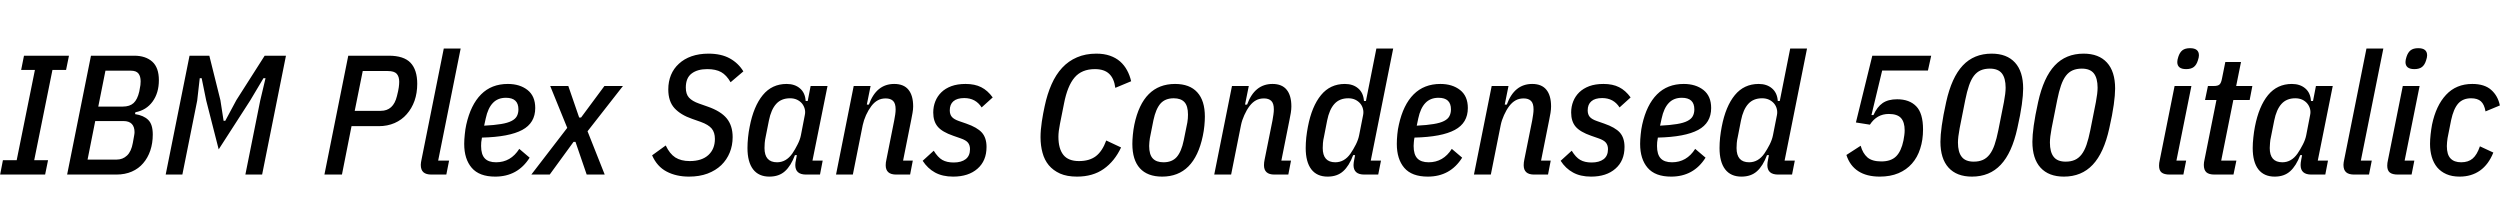 <svg xmlns="http://www.w3.org/2000/svg" xmlns:xlink="http://www.w3.org/1999/xlink" width="352.32" height="31.2"><path fill="black" d="M6.36 24.60L0.02 24.60L0.41 22.58L2.35 22.58L4.92 9.86L2.98 9.86L3.38 7.85L9.72 7.85L9.31 9.86L7.39 9.86L4.82 22.58L6.77 22.58L6.36 24.60ZM9.46 24.60L12.82 7.85L18.91 7.85Q20.52 7.85 21.46 8.69Q22.39 9.53 22.39 11.30L22.39 11.30Q22.39 13.10 21.50 14.32Q20.62 15.53 19.08 15.82L19.08 15.82L19.03 16.08Q20.26 16.27 20.89 16.90Q21.53 17.52 21.53 18.96L21.53 18.96Q21.53 20.18 21.18 21.22Q20.83 22.25 20.18 23.00Q19.54 23.76 18.58 24.18Q17.62 24.60 16.39 24.60L16.39 24.60L9.46 24.60ZM12.34 22.49L16.44 22.49Q17.30 22.49 17.90 21.92Q18.50 21.36 18.72 20.14L18.72 20.14Q18.84 19.44 18.90 19.13Q18.96 18.82 18.96 18.62L18.96 18.62Q18.96 17.88 18.58 17.47Q18.19 17.06 17.40 17.06L17.40 17.06L13.42 17.06L12.34 22.49ZM13.85 15.02L17.30 15.02Q18.29 15.02 18.83 14.52Q19.37 14.02 19.63 12.89L19.63 12.89Q19.75 12.31 19.79 11.98Q19.82 11.64 19.82 11.47L19.82 11.47Q19.82 10.75 19.51 10.36Q19.20 9.96 18.43 9.96L18.43 9.96L14.86 9.96L13.85 15.02ZM34.58 24.60L36.67 14.18L37.42 11.02L37.13 11.02L35.26 14.16L30.82 21.05L29.06 14.16L28.42 11.02L28.15 11.02L27.79 14.18L25.70 24.60L23.35 24.60L26.71 7.85L29.50 7.85L31.06 14.11L31.51 17.02L31.75 17.02L33.31 14.11L37.30 7.85L40.30 7.85L36.94 24.60L34.58 24.60ZM48.19 24.60L45.72 24.60L49.08 7.85L54.79 7.85Q56.90 7.85 57.85 8.84Q58.80 9.84 58.80 11.81L58.80 11.81Q58.80 13.10 58.42 14.20Q58.03 15.29 57.32 16.09Q56.62 16.90 55.61 17.34Q54.60 17.78 53.38 17.78L53.38 17.78L49.54 17.78L48.19 24.60ZM51.12 10.01L49.99 15.62L53.66 15.62Q55.44 15.62 55.94 13.54L55.94 13.54Q56.14 12.77 56.20 12.31Q56.26 11.86 56.26 11.52L56.26 11.52Q56.26 10.80 55.91 10.40Q55.56 10.01 54.65 10.01L54.65 10.01L51.12 10.01ZM62.90 24.60L60.79 24.60Q60.05 24.60 59.68 24.28Q59.30 23.95 59.30 23.23L59.30 23.23Q59.30 23.06 59.33 22.88Q59.35 22.70 59.40 22.51L59.40 22.51L62.54 6.84L64.92 6.84L61.75 22.63L63.29 22.63L62.90 24.60ZM69.79 24.89L69.79 24.89Q67.54 24.89 66.48 23.65Q65.42 22.42 65.42 20.28L65.42 20.28Q65.42 19.68 65.50 18.94Q65.57 18.19 65.71 17.57L65.71 17.57Q66.34 14.76 67.80 13.30Q69.26 11.83 71.57 11.83L71.57 11.83Q73.25 11.83 74.34 12.68Q75.43 13.54 75.43 15.22L75.43 15.22Q75.43 17.33 73.60 18.31Q71.76 19.30 67.92 19.39L67.92 19.39Q67.85 19.73 67.82 20.04Q67.80 20.35 67.80 20.57L67.80 20.57Q67.80 21.77 68.32 22.32Q68.83 22.87 69.91 22.87L69.91 22.87Q71.98 22.87 73.18 20.98L73.18 20.98L74.64 22.22Q72.96 24.89 69.79 24.89ZM71.30 13.78L71.30 13.78Q70.15 13.78 69.46 14.51Q68.76 15.24 68.45 16.70L68.45 16.70L68.23 17.71Q69.67 17.64 70.61 17.48Q71.54 17.33 72.08 17.05Q72.62 16.78 72.84 16.37Q73.06 15.96 73.06 15.41L73.06 15.41Q73.06 13.78 71.30 13.78ZM77.47 24.60L74.88 24.60L79.94 18.02L77.54 12.12L80.09 12.12L81.62 16.56L81.89 16.56L85.18 12.12L87.79 12.12L82.80 18.50L85.22 24.60L82.68 24.60L81.10 19.99L80.83 19.99L77.47 24.60ZM97.10 24.89L97.10 24.89Q95.30 24.89 93.95 24.18Q92.59 23.47 91.90 21.89L91.90 21.89L93.82 20.50Q94.37 21.67 95.17 22.19Q95.98 22.70 97.20 22.70L97.20 22.70Q98.90 22.70 99.83 21.85Q100.75 21 100.75 19.58L100.75 19.58Q100.75 18.67 100.30 18.12Q99.84 17.57 98.76 17.18L98.76 17.18L97.54 16.75Q95.93 16.20 95.05 15.24Q94.18 14.28 94.18 12.60L94.18 12.60Q94.18 11.50 94.56 10.57Q94.94 9.65 95.68 8.98Q96.41 8.30 97.46 7.93Q98.52 7.56 99.84 7.56L99.84 7.56Q101.64 7.56 102.85 8.23Q104.06 8.90 104.76 10.06L104.76 10.06L102.96 11.59Q102.38 10.58 101.63 10.16Q100.87 9.74 99.67 9.74L99.67 9.74Q98.28 9.74 97.46 10.37Q96.65 10.99 96.65 12.34L96.65 12.34Q96.65 13.27 97.10 13.76Q97.56 14.26 98.50 14.59L98.50 14.59L99.72 15.02Q101.59 15.67 102.42 16.69Q103.25 17.71 103.25 19.32L103.25 19.32Q103.25 20.50 102.84 21.50Q102.43 22.51 101.65 23.27Q100.87 24.02 99.72 24.46Q98.57 24.89 97.10 24.89ZM115.56 24.60L113.59 24.60Q112.08 24.60 112.08 23.26L112.08 23.26Q112.08 22.94 112.18 22.49L112.18 22.49L112.30 21.86L112.03 21.86Q111.46 23.38 110.62 24.13Q109.78 24.89 108.43 24.89L108.43 24.89Q106.92 24.89 106.13 23.86Q105.34 22.82 105.34 20.86L105.34 20.86Q105.34 20.16 105.42 19.37Q105.50 18.58 105.65 17.86L105.65 17.86Q106.20 14.98 107.50 13.40Q108.79 11.83 110.86 11.83L110.86 11.83Q112.01 11.83 112.74 12.46Q113.47 13.08 113.54 14.23L113.54 14.23L113.83 14.23L114.24 12.12L116.62 12.12L114.50 22.63L115.94 22.63L115.56 24.60ZM109.51 22.87L109.51 22.87Q110.78 22.87 111.65 21.65L111.65 21.65Q112.06 21.05 112.40 20.36Q112.75 19.68 112.87 19.06L112.87 19.06L113.42 16.22Q113.52 15.77 113.41 15.35Q113.30 14.93 113.03 14.59Q112.75 14.26 112.32 14.05Q111.89 13.85 111.34 13.85L111.34 13.85Q110.11 13.85 109.39 14.64Q108.67 15.43 108.36 16.99L108.36 16.99L107.90 19.30Q107.81 19.70 107.77 20.15Q107.74 20.59 107.74 20.86L107.74 20.86Q107.74 22.87 109.51 22.87ZM120.19 24.60L117.82 24.60L120.31 12.12L122.69 12.12L122.16 14.74L122.45 14.74Q123.50 11.83 126.02 11.83L126.02 11.83Q127.37 11.83 128.03 12.65Q128.69 13.46 128.69 15.00L128.69 15.00Q128.69 15.41 128.60 15.91Q128.52 16.42 128.42 16.87L128.42 16.87L127.27 22.63L128.64 22.63L128.26 24.60L126.29 24.60Q124.82 24.60 124.82 23.28L124.82 23.28Q124.82 22.90 124.92 22.49L124.92 22.49L126.02 16.97Q126.10 16.56 126.16 16.15Q126.22 15.74 126.22 15.41L126.22 15.41Q126.22 14.57 125.86 14.22Q125.50 13.87 124.82 13.87L124.82 13.87Q124.18 13.87 123.70 14.14Q123.22 14.40 122.81 14.93L122.81 14.93Q122.38 15.50 122.05 16.22Q121.73 16.94 121.58 17.64L121.58 17.64L120.19 24.60ZM134.33 24.89L134.33 24.89Q132.82 24.89 131.77 24.31Q130.73 23.74 130.03 22.66L130.03 22.66L131.59 21.24Q132.17 22.18 132.80 22.54Q133.44 22.90 134.40 22.90L134.40 22.90Q135.48 22.90 136.09 22.43Q136.70 21.96 136.70 21.02L136.70 21.02Q136.70 20.47 136.42 20.11Q136.13 19.75 135.36 19.49L135.36 19.49L134.33 19.13Q132.79 18.60 132.16 17.86Q131.52 17.11 131.52 15.86L131.52 15.86Q131.52 15.02 131.81 14.29Q132.10 13.56 132.66 13.01Q133.22 12.46 134.08 12.14Q134.93 11.83 136.08 11.83L136.08 11.83Q137.38 11.83 138.28 12.29Q139.18 12.74 139.90 13.73L139.90 13.73L138.34 15.14Q137.50 13.82 135.89 13.82L135.89 13.82Q134.88 13.82 134.36 14.27Q133.85 14.71 133.85 15.55L133.85 15.55Q133.85 16.13 134.15 16.48Q134.45 16.82 135.14 17.06L135.14 17.06L136.18 17.42Q137.71 17.95 138.37 18.68Q139.03 19.42 139.03 20.71L139.03 20.71Q139.03 22.66 137.76 23.77Q136.49 24.89 134.33 24.89ZM151.78 24.89L151.78 24.89Q150.36 24.89 149.39 24.46Q148.42 24.02 147.80 23.28Q147.19 22.54 146.92 21.53Q146.64 20.52 146.64 19.34L146.64 19.34Q146.64 18.34 146.82 17.15Q147.00 15.96 147.22 14.98L147.22 14.98Q147.58 13.27 148.19 11.89Q148.80 10.51 149.69 9.55Q150.58 8.59 151.78 8.08Q152.98 7.56 154.51 7.56L154.51 7.56Q155.59 7.56 156.42 7.85Q157.25 8.14 157.85 8.66Q158.45 9.19 158.83 9.90Q159.22 10.61 159.41 11.45L159.41 11.45L157.18 12.38Q157.01 11.06 156.31 10.40Q155.62 9.74 154.30 9.74L154.30 9.74Q152.45 9.74 151.44 10.92Q150.43 12.10 149.95 14.59L149.95 14.59L149.38 17.45Q149.16 18.53 149.16 19.27L149.16 19.27Q149.16 20.95 149.86 21.83Q150.55 22.70 152.06 22.70L152.06 22.70Q153.53 22.70 154.44 22.01Q155.35 21.31 155.90 19.80L155.90 19.80L157.99 20.78Q157.08 22.73 155.54 23.81Q154.01 24.89 151.78 24.89ZM163.78 24.89L163.78 24.89Q161.71 24.89 160.64 23.71Q159.58 22.54 159.58 20.28L159.58 20.28Q159.58 19.73 159.65 19.00Q159.72 18.26 159.86 17.57L159.86 17.57Q161.06 11.83 165.60 11.83L165.60 11.83Q167.66 11.83 168.73 13.01Q169.80 14.18 169.80 16.44L169.80 16.44Q169.80 16.99 169.73 17.72Q169.66 18.46 169.51 19.15L169.51 19.15Q168.31 24.89 163.78 24.89ZM163.97 22.87L163.97 22.87Q165.17 22.87 165.83 22.13Q166.49 21.38 166.82 19.78L166.82 19.78L167.33 17.26Q167.38 16.99 167.40 16.70Q167.42 16.42 167.42 16.15L167.42 16.15Q167.42 14.93 166.92 14.39Q166.42 13.85 165.41 13.85L165.41 13.85Q164.21 13.85 163.55 14.59Q162.89 15.34 162.55 16.94L162.55 16.94L162.05 19.46Q162.00 19.73 161.98 20.02Q161.95 20.30 161.95 20.57L161.95 20.57Q161.95 21.79 162.46 22.33Q162.96 22.87 163.97 22.87ZM173.50 24.60L171.12 24.60L173.62 12.12L175.99 12.12L175.46 14.74L175.75 14.74Q176.81 11.83 179.33 11.83L179.33 11.83Q180.67 11.83 181.33 12.65Q181.99 13.46 181.99 15.00L181.99 15.00Q181.99 15.41 181.91 15.91Q181.82 16.42 181.73 16.87L181.73 16.87L180.58 22.63L181.94 22.63L181.56 24.60L179.59 24.60Q178.13 24.60 178.13 23.28L178.13 23.28Q178.13 22.90 178.22 22.49L178.22 22.49L179.33 16.97Q179.40 16.56 179.46 16.15Q179.52 15.74 179.52 15.41L179.52 15.41Q179.52 14.57 179.16 14.22Q178.80 13.87 178.13 13.87L178.13 13.87Q177.48 13.87 177.00 14.14Q176.52 14.40 176.11 14.93L176.11 14.93Q175.68 15.50 175.36 16.22Q175.03 16.94 174.89 17.64L174.89 17.64L173.50 24.60ZM194.23 24.60L192.26 24.60Q190.75 24.60 190.75 23.26L190.75 23.26Q190.75 23.06 190.78 22.88Q190.80 22.70 190.85 22.49L190.85 22.49L190.97 21.86L190.70 21.86Q190.13 23.38 189.29 24.13Q188.45 24.89 187.10 24.89L187.10 24.89Q185.59 24.89 184.80 23.86Q184.01 22.82 184.01 20.86L184.01 20.86Q184.01 20.16 184.09 19.37Q184.18 18.58 184.32 17.86L184.32 17.86Q184.87 14.98 186.17 13.40Q187.46 11.83 189.53 11.83L189.53 11.83Q190.68 11.83 191.41 12.46Q192.14 13.08 192.22 14.23L192.22 14.23L192.50 14.23L193.97 6.84L196.34 6.84L193.18 22.63L194.62 22.63L194.23 24.60ZM188.18 22.87L188.18 22.87Q189.46 22.87 190.32 21.65L190.32 21.65Q190.73 21.05 191.08 20.36Q191.42 19.68 191.54 19.06L191.54 19.06L192.10 16.22Q192.19 15.77 192.08 15.35Q191.98 14.93 191.70 14.59Q191.42 14.26 190.99 14.05Q190.56 13.85 190.01 13.85L190.01 13.85Q188.78 13.85 188.06 14.64Q187.34 15.43 187.03 16.99L187.03 16.99L186.58 19.30Q186.48 19.70 186.44 20.15Q186.41 20.59 186.41 20.86L186.41 20.86Q186.41 22.87 188.18 22.87ZM201.22 24.89L201.22 24.89Q198.96 24.89 197.90 23.65Q196.85 22.42 196.85 20.28L196.85 20.28Q196.85 19.68 196.92 18.94Q196.99 18.19 197.14 17.57L197.14 17.57Q197.76 14.76 199.22 13.30Q200.69 11.83 202.99 11.83L202.99 11.83Q204.67 11.83 205.76 12.68Q206.86 13.54 206.86 15.22L206.86 15.22Q206.86 17.33 205.02 18.31Q203.18 19.30 199.34 19.39L199.34 19.39Q199.27 19.73 199.25 20.04Q199.22 20.35 199.22 20.57L199.22 20.57Q199.22 21.77 199.74 22.32Q200.26 22.87 201.34 22.87L201.34 22.87Q203.40 22.87 204.60 20.98L204.60 20.98L206.06 22.22Q204.38 24.89 201.22 24.89ZM202.73 13.78L202.73 13.78Q201.58 13.78 200.88 14.51Q200.18 15.24 199.87 16.70L199.87 16.70L199.66 17.71Q201.10 17.64 202.03 17.48Q202.97 17.33 203.51 17.05Q204.05 16.78 204.26 16.37Q204.48 15.96 204.48 15.41L204.48 15.41Q204.48 13.78 202.73 13.78ZM210.10 24.60L207.72 24.60L210.22 12.12L212.59 12.12L212.06 14.74L212.35 14.74Q213.41 11.83 215.93 11.83L215.93 11.83Q217.27 11.83 217.93 12.65Q218.59 13.46 218.59 15.00L218.59 15.00Q218.59 15.41 218.51 15.91Q218.42 16.42 218.33 16.87L218.33 16.87L217.18 22.63L218.54 22.63L218.16 24.60L216.19 24.60Q214.73 24.60 214.73 23.28L214.73 23.28Q214.73 22.90 214.82 22.49L214.82 22.49L215.93 16.97Q216.00 16.56 216.06 16.15Q216.12 15.74 216.12 15.41L216.12 15.41Q216.12 14.57 215.76 14.22Q215.40 13.87 214.73 13.87L214.73 13.87Q214.08 13.87 213.60 14.14Q213.12 14.40 212.71 14.93L212.71 14.93Q212.28 15.50 211.96 16.22Q211.63 16.94 211.49 17.64L211.49 17.64L210.10 24.60ZM224.23 24.89L224.23 24.89Q222.72 24.89 221.68 24.31Q220.63 23.74 219.94 22.66L219.94 22.66L221.50 21.24Q222.07 22.18 222.71 22.54Q223.34 22.90 224.30 22.90L224.30 22.90Q225.38 22.90 226.00 22.43Q226.61 21.96 226.61 21.02L226.61 21.02Q226.61 20.47 226.32 20.11Q226.03 19.75 225.26 19.49L225.26 19.49L224.23 19.13Q222.70 18.60 222.06 17.86Q221.42 17.11 221.42 15.86L221.42 15.86Q221.42 15.02 221.71 14.29Q222.00 13.56 222.56 13.01Q223.13 12.46 223.98 12.14Q224.83 11.83 225.98 11.83L225.98 11.83Q227.28 11.83 228.18 12.29Q229.08 12.74 229.80 13.73L229.80 13.73L228.24 15.14Q227.40 13.82 225.79 13.82L225.79 13.82Q224.78 13.82 224.27 14.27Q223.75 14.71 223.75 15.55L223.75 15.55Q223.75 16.13 224.05 16.48Q224.35 16.82 225.05 17.06L225.05 17.06L226.08 17.42Q227.62 17.95 228.28 18.68Q228.94 19.42 228.94 20.71L228.94 20.71Q228.94 22.66 227.66 23.77Q226.39 24.89 224.23 24.89ZM235.51 24.89L235.51 24.89Q233.26 24.89 232.20 23.65Q231.14 22.42 231.14 20.28L231.14 20.28Q231.14 19.68 231.22 18.94Q231.29 18.19 231.43 17.57L231.43 17.57Q232.06 14.76 233.52 13.30Q234.98 11.83 237.29 11.83L237.29 11.83Q238.97 11.83 240.06 12.68Q241.15 13.54 241.15 15.22L241.15 15.22Q241.15 17.33 239.32 18.31Q237.48 19.30 233.64 19.39L233.64 19.39Q233.57 19.73 233.54 20.04Q233.52 20.35 233.52 20.57L233.52 20.57Q233.52 21.77 234.04 22.32Q234.55 22.87 235.63 22.87L235.63 22.87Q237.70 22.87 238.90 20.98L238.90 20.98L240.36 22.22Q238.68 24.89 235.51 24.89ZM237.02 13.78L237.02 13.78Q235.87 13.78 235.18 14.51Q234.48 15.24 234.17 16.70L234.17 16.70L233.95 17.71Q235.39 17.64 236.33 17.48Q237.26 17.33 237.80 17.05Q238.34 16.78 238.56 16.37Q238.78 15.96 238.78 15.41L238.78 15.41Q238.78 13.78 237.02 13.78ZM252.55 24.60L250.58 24.60Q249.07 24.60 249.07 23.26L249.07 23.26Q249.07 23.06 249.10 22.88Q249.12 22.70 249.17 22.49L249.17 22.49L249.29 21.86L249.02 21.86Q248.45 23.38 247.61 24.13Q246.77 24.89 245.42 24.89L245.42 24.89Q243.91 24.89 243.12 23.86Q242.33 22.82 242.33 20.86L242.33 20.86Q242.33 20.16 242.41 19.37Q242.50 18.58 242.64 17.86L242.64 17.86Q243.19 14.98 244.49 13.40Q245.78 11.83 247.85 11.83L247.85 11.83Q249.00 11.83 249.73 12.46Q250.46 13.08 250.54 14.23L250.54 14.23L250.82 14.23L252.29 6.84L254.66 6.84L251.50 22.63L252.94 22.63L252.55 24.60ZM246.50 22.87L246.50 22.87Q247.78 22.87 248.64 21.65L248.64 21.65Q249.05 21.05 249.40 20.36Q249.74 19.68 249.86 19.06L249.86 19.06L250.42 16.22Q250.51 15.77 250.40 15.35Q250.30 14.93 250.02 14.59Q249.74 14.26 249.31 14.05Q248.88 13.85 248.33 13.85L248.33 13.85Q247.10 13.85 246.38 14.64Q245.66 15.43 245.35 16.99L245.35 16.99L244.90 19.30Q244.80 19.70 244.76 20.15Q244.73 20.59 244.73 20.86L244.73 20.86Q244.73 22.87 246.50 22.87ZM272.16 7.85L271.70 9.94L265.25 9.94L263.74 16.22L264.02 16.22Q264.53 15.07 265.31 14.53Q266.09 13.99 267.36 13.99L267.36 13.99Q269.09 13.99 270.05 14.98Q271.01 15.96 271.01 18.24L271.01 18.24Q271.01 19.73 270.61 20.95Q270.22 22.18 269.45 23.05Q268.68 23.93 267.54 24.41Q266.40 24.89 264.91 24.89L264.91 24.89Q263.06 24.89 261.88 24.12Q260.69 23.35 260.21 21.84L260.21 21.84L262.22 20.54Q262.51 21.60 263.17 22.18Q263.83 22.75 265.13 22.75L265.13 22.75Q266.50 22.75 267.22 22.03Q267.94 21.31 268.25 19.80L268.25 19.80Q268.32 19.42 268.37 19.06Q268.42 18.70 268.42 18.36L268.42 18.36Q268.42 17.21 267.90 16.63Q267.38 16.06 266.18 16.06L266.18 16.06Q264.50 16.06 263.52 17.57L263.52 17.57L261.55 17.26L263.86 7.85L272.16 7.85ZM277.90 24.89L277.90 24.89Q275.76 24.89 274.61 23.63Q273.46 22.37 273.46 19.97L273.46 19.97Q273.46 19.08 273.65 17.70Q273.84 16.32 274.27 14.38L274.27 14.38Q275.04 10.90 276.61 9.23Q278.18 7.56 280.68 7.56L280.68 7.56Q282.82 7.56 283.97 8.82Q285.12 10.08 285.12 12.48L285.12 12.48Q285.12 13.37 284.93 14.75Q284.74 16.13 284.30 18.07L284.30 18.07Q283.54 21.55 281.96 23.22Q280.39 24.89 277.90 24.89ZM278.16 22.78L278.16 22.78Q278.88 22.78 279.43 22.54Q279.98 22.30 280.39 21.77Q280.80 21.24 281.09 20.40Q281.38 19.56 281.62 18.36L281.62 18.36L282.41 14.38Q282.53 13.75 282.59 13.24Q282.65 12.72 282.65 12.36L282.65 12.36Q282.65 11.02 282.12 10.34Q281.59 9.67 280.42 9.67L280.42 9.67Q279.70 9.67 279.14 9.91Q278.59 10.15 278.18 10.68Q277.78 11.21 277.49 12.05Q277.20 12.89 276.96 14.09L276.96 14.09L276.17 18.07Q276.05 18.70 275.99 19.21Q275.93 19.73 275.93 20.09L275.93 20.09Q275.93 21.43 276.46 22.10Q276.98 22.78 278.16 22.78ZM290.86 24.89L290.86 24.89Q288.72 24.89 287.57 23.63Q286.42 22.37 286.42 19.97L286.42 19.97Q286.42 19.08 286.61 17.70Q286.80 16.32 287.23 14.38L287.23 14.38Q288.00 10.90 289.57 9.23Q291.14 7.56 293.64 7.56L293.64 7.56Q295.78 7.56 296.93 8.82Q298.08 10.08 298.08 12.48L298.08 12.48Q298.08 13.37 297.89 14.75Q297.70 16.13 297.26 18.07L297.26 18.07Q296.50 21.55 294.92 23.22Q293.35 24.89 290.86 24.89ZM291.12 22.78L291.12 22.78Q291.84 22.78 292.39 22.54Q292.94 22.30 293.35 21.77Q293.76 21.24 294.05 20.40Q294.34 19.56 294.58 18.36L294.58 18.36L295.37 14.38Q295.49 13.75 295.55 13.24Q295.61 12.72 295.61 12.36L295.61 12.36Q295.61 11.02 295.08 10.34Q294.55 9.67 293.38 9.67L293.38 9.67Q292.66 9.67 292.10 9.91Q291.55 10.15 291.14 10.68Q290.74 11.21 290.45 12.05Q290.16 12.89 289.92 14.09L289.92 14.09L289.13 18.07Q289.01 18.70 288.95 19.21Q288.89 19.73 288.89 20.09L288.89 20.09Q288.89 21.43 289.42 22.10Q289.94 22.78 291.12 22.78ZM308.09 9.74L308.09 9.74Q306.84 9.74 306.84 8.74L306.84 8.74Q306.84 8.45 306.98 8.02L306.98 8.02Q307.18 7.39 307.56 7.09Q307.94 6.79 308.64 6.79L308.64 6.79Q309.89 6.79 309.89 7.80L309.89 7.80Q309.89 8.09 309.74 8.52L309.74 8.52Q309.55 9.14 309.17 9.44Q308.78 9.74 308.09 9.74ZM307.70 24.60L305.76 24.60Q304.99 24.60 304.63 24.31Q304.27 24.02 304.27 23.35L304.27 23.35Q304.27 22.97 304.37 22.56L304.37 22.56L306.46 12.12L308.83 12.12L306.72 22.63L308.09 22.63L307.70 24.60ZM314.76 24.60L312.07 24.60Q311.30 24.60 310.94 24.28Q310.58 23.95 310.58 23.23L310.58 23.23Q310.58 22.90 310.68 22.49L310.68 22.49L312.36 14.09L310.75 14.09L311.16 12.12L311.98 12.12Q312.58 12.12 312.80 11.90Q313.03 11.69 313.15 11.02L313.15 11.02L313.61 8.74L315.82 8.74L315.14 12.12L317.42 12.12L317.04 14.09L314.74 14.09L313.03 22.63L315.17 22.63L314.76 24.60ZM327.70 24.60L325.73 24.60Q324.22 24.60 324.22 23.26L324.22 23.26Q324.22 22.94 324.31 22.49L324.31 22.49L324.43 21.86L324.17 21.86Q323.59 23.38 322.75 24.13Q321.91 24.89 320.57 24.89L320.57 24.89Q319.06 24.89 318.26 23.86Q317.47 22.82 317.47 20.86L317.47 20.86Q317.47 20.16 317.56 19.37Q317.64 18.58 317.78 17.86L317.78 17.86Q318.34 14.98 319.63 13.40Q320.93 11.83 322.99 11.83L322.99 11.83Q324.14 11.83 324.88 12.46Q325.61 13.08 325.68 14.23L325.68 14.23L325.97 14.23L326.38 12.12L328.75 12.12L326.64 22.63L328.08 22.63L327.70 24.60ZM321.65 22.87L321.65 22.87Q322.92 22.87 323.78 21.65L323.78 21.65Q324.19 21.05 324.54 20.36Q324.89 19.68 325.01 19.06L325.01 19.06L325.56 16.22Q325.66 15.77 325.55 15.35Q325.44 14.93 325.16 14.59Q324.89 14.26 324.46 14.05Q324.02 13.85 323.47 13.85L323.47 13.85Q322.25 13.85 321.53 14.64Q320.81 15.43 320.50 16.99L320.50 16.99L320.04 19.30Q319.94 19.70 319.91 20.15Q319.87 20.59 319.87 20.86L319.87 20.86Q319.87 22.87 321.65 22.87ZM333.86 24.60L331.75 24.60Q331.01 24.60 330.64 24.28Q330.26 23.95 330.26 23.23L330.26 23.23Q330.26 23.06 330.29 22.88Q330.31 22.70 330.36 22.51L330.36 22.51L333.50 6.84L335.88 6.84L332.71 22.63L334.25 22.63L333.86 24.60ZM340.25 9.74L340.25 9.74Q339.00 9.74 339.00 8.74L339.00 8.74Q339.00 8.45 339.14 8.02L339.14 8.02Q339.34 7.39 339.72 7.09Q340.10 6.79 340.80 6.79L340.80 6.79Q342.05 6.79 342.05 7.80L342.05 7.80Q342.05 8.09 341.90 8.52L341.90 8.52Q341.71 9.14 341.33 9.44Q340.94 9.74 340.25 9.74ZM339.86 24.60L337.92 24.60Q337.15 24.60 336.79 24.31Q336.43 24.02 336.43 23.35L336.43 23.35Q336.43 22.97 336.53 22.56L336.53 22.56L338.62 12.12L340.99 12.12L338.88 22.63L340.25 22.63L339.86 24.60ZM346.63 24.89L346.63 24.89Q345.55 24.89 344.76 24.54Q343.97 24.19 343.46 23.58Q342.96 22.97 342.71 22.13Q342.46 21.29 342.46 20.28L342.46 20.28Q342.46 19.68 342.54 18.95Q342.62 18.22 342.74 17.57L342.74 17.57Q343.30 14.88 344.72 13.36Q346.15 11.83 348.41 11.83L348.41 11.83Q350.14 11.83 351.08 12.67Q352.03 13.51 352.30 14.86L352.30 14.86L350.28 15.70Q350.11 14.71 349.63 14.28Q349.15 13.85 348.24 13.85L348.24 13.85Q347.09 13.85 346.43 14.59Q345.77 15.34 345.43 16.94L345.43 16.94L344.93 19.46Q344.88 19.73 344.86 20.03Q344.83 20.33 344.83 20.59L344.83 20.59Q344.83 21.79 345.35 22.33Q345.86 22.87 346.85 22.87L346.85 22.87Q347.86 22.87 348.47 22.34Q349.08 21.82 349.49 20.62L349.49 20.62L351.38 21.50Q350.71 23.18 349.50 24.04Q348.29 24.89 346.63 24.89Z"/></svg>